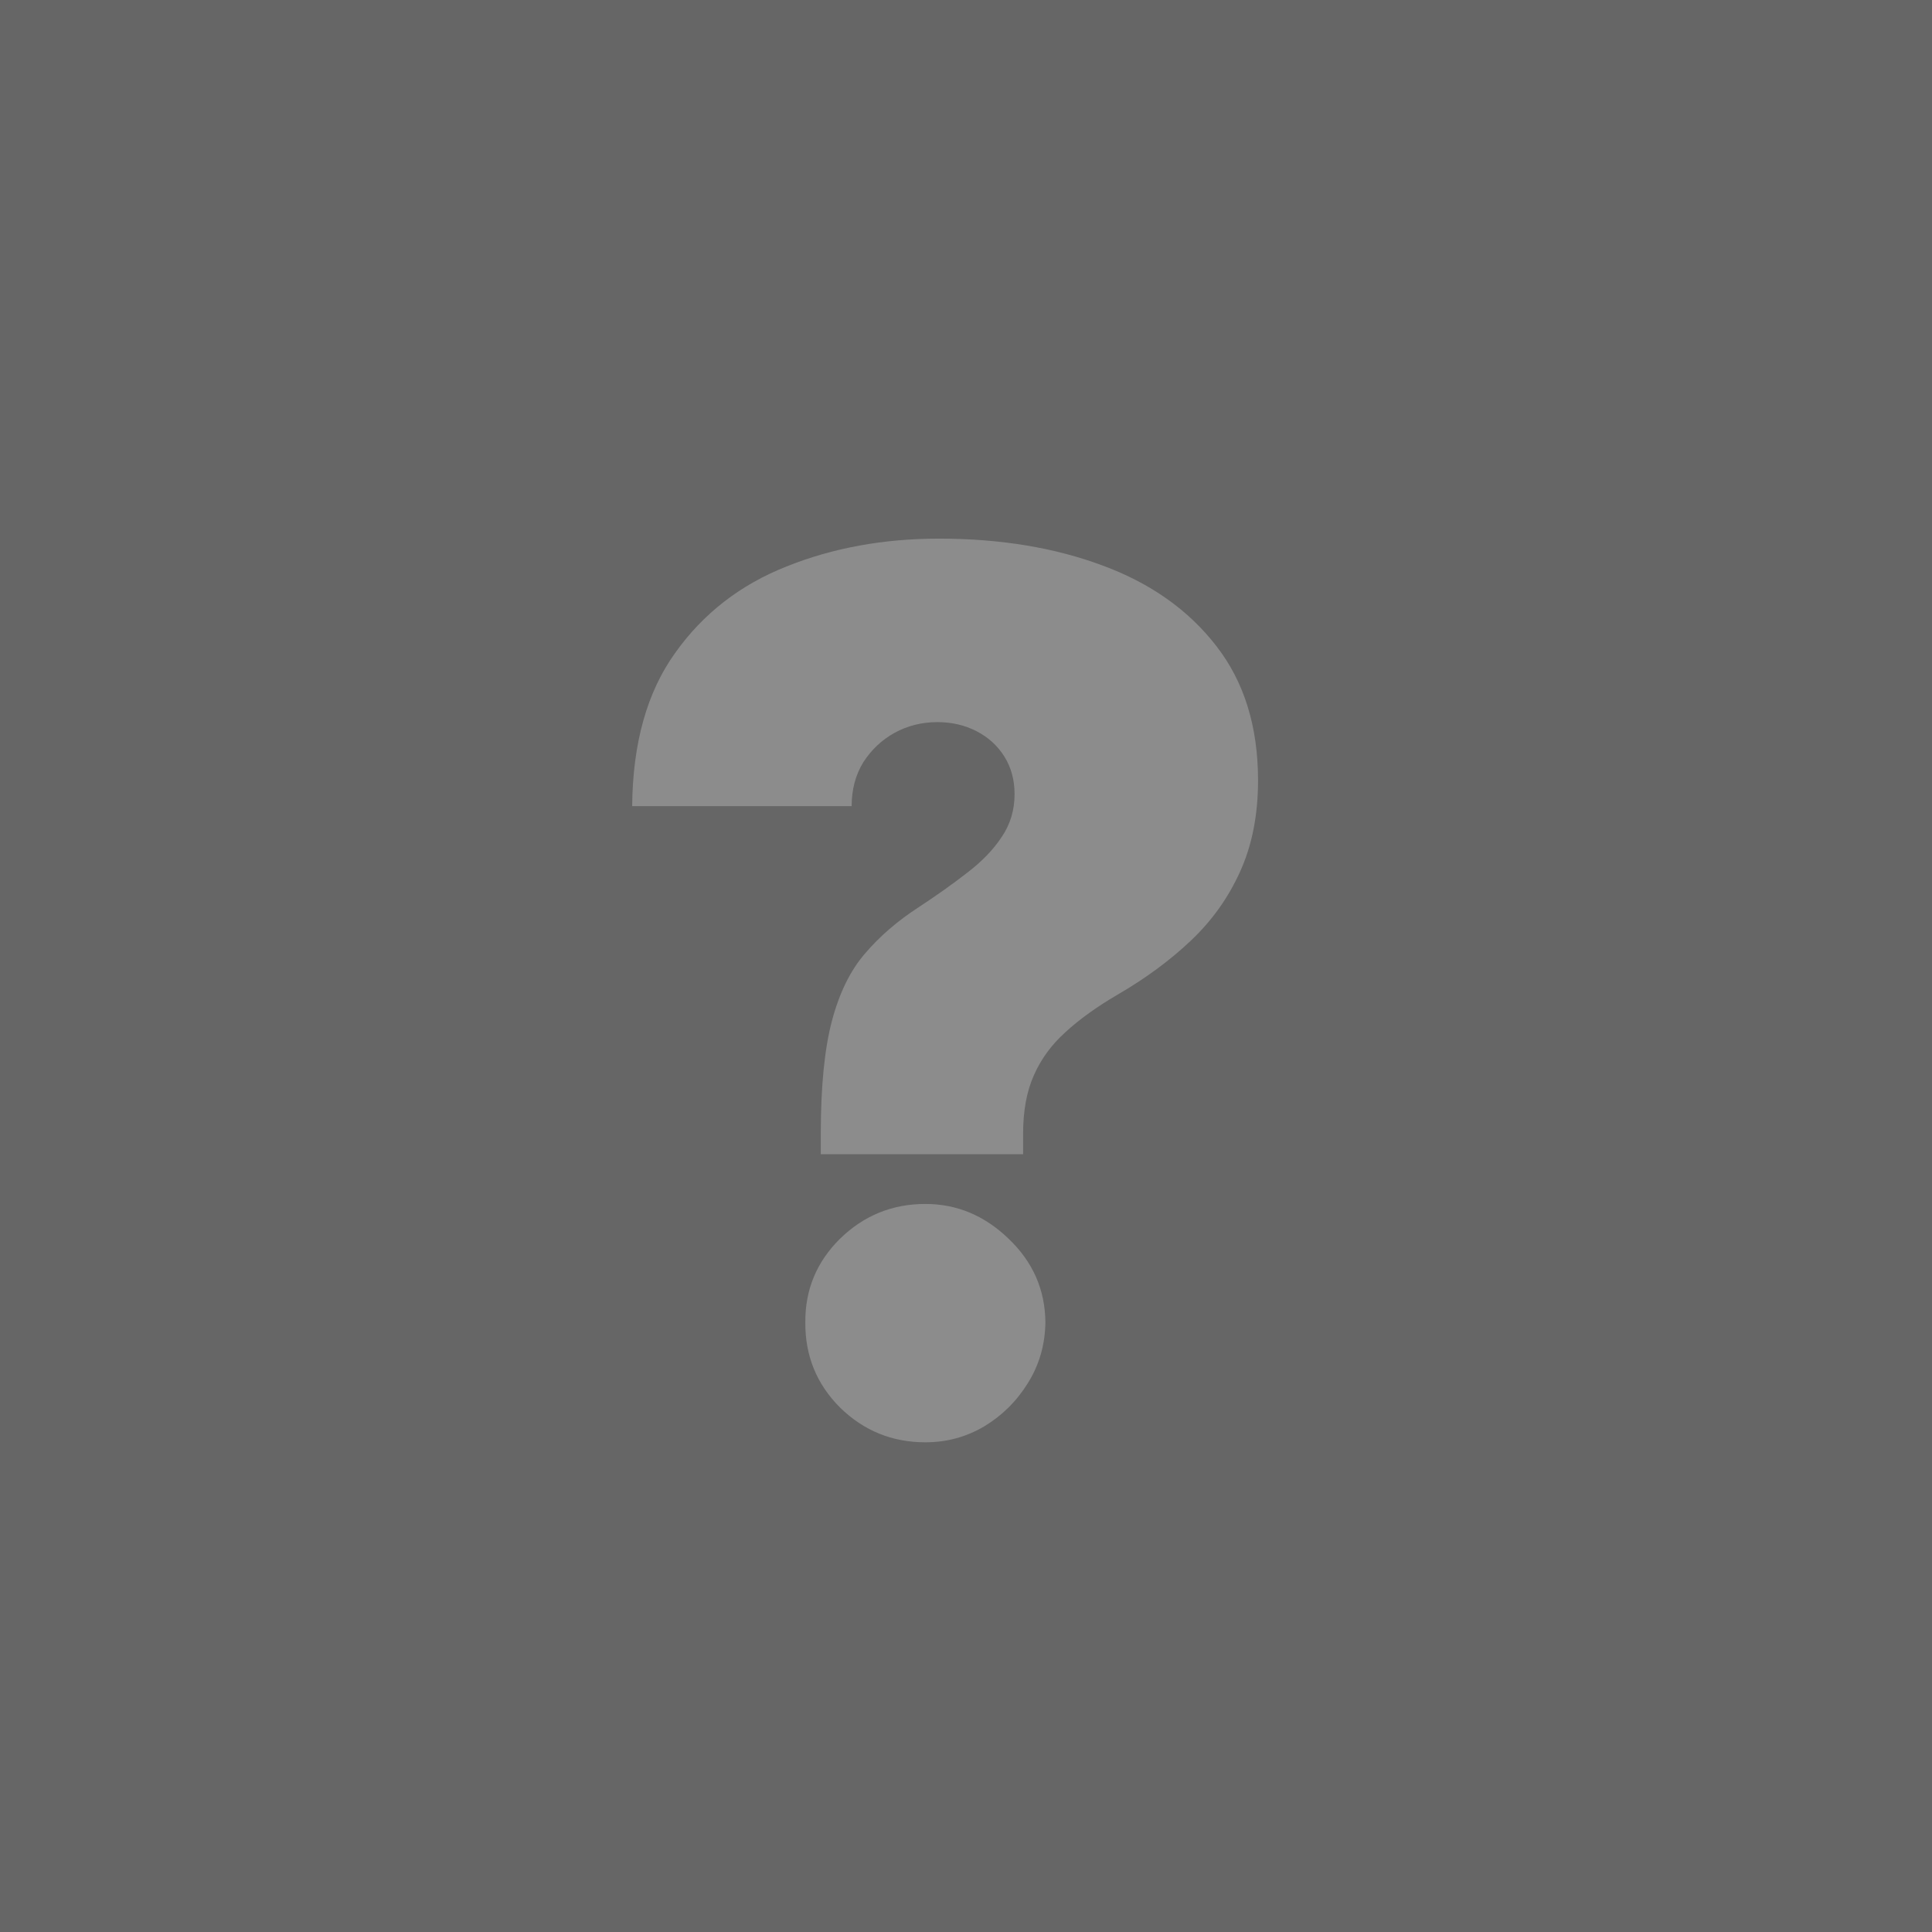 <svg width="43" height="43" viewBox="0 0 43 43" fill="none" xmlns="http://www.w3.org/2000/svg">
<rect width="43" height="43" fill="#666666"/>
<path d="M18.268 25.689V25.232C18.268 24.182 18.351 23.346 18.516 22.722C18.681 22.099 18.926 21.599 19.251 21.224C19.575 20.843 19.973 20.499 20.443 20.194C20.85 19.927 21.213 19.669 21.531 19.421C21.855 19.173 22.11 18.909 22.294 18.629C22.485 18.349 22.581 18.031 22.581 17.675C22.581 17.357 22.504 17.077 22.352 16.835C22.199 16.593 21.992 16.406 21.731 16.272C21.471 16.139 21.181 16.072 20.863 16.072C20.52 16.072 20.202 16.151 19.909 16.311C19.623 16.47 19.391 16.689 19.212 16.969C19.041 17.249 18.955 17.573 18.955 17.942H14.07C14.082 16.543 14.4 15.407 15.024 14.536C15.647 13.658 16.474 13.016 17.505 12.608C18.535 12.195 19.667 11.988 20.901 11.988C22.262 11.988 23.477 12.189 24.546 12.589C25.615 12.984 26.457 13.582 27.075 14.383C27.692 15.178 28 16.174 28 17.37C28 18.139 27.866 18.817 27.599 19.402C27.338 19.981 26.973 20.493 26.502 20.938C26.038 21.377 25.494 21.778 24.87 22.14C24.413 22.407 24.028 22.684 23.716 22.97C23.404 23.25 23.169 23.571 23.01 23.934C22.851 24.29 22.771 24.723 22.771 25.232V25.689H18.268ZM20.596 32.101C19.858 32.101 19.225 31.844 18.697 31.328C18.176 30.807 17.918 30.174 17.924 29.43C17.918 28.705 18.176 28.084 18.697 27.569C19.225 27.054 19.858 26.796 20.596 26.796C21.296 26.796 21.913 27.054 22.447 27.569C22.988 28.084 23.261 28.705 23.267 29.43C23.261 29.926 23.131 30.378 22.876 30.785C22.628 31.185 22.304 31.506 21.903 31.748C21.502 31.984 21.067 32.101 20.596 32.101Z" fill="#8C8C8C"/>
</svg>
